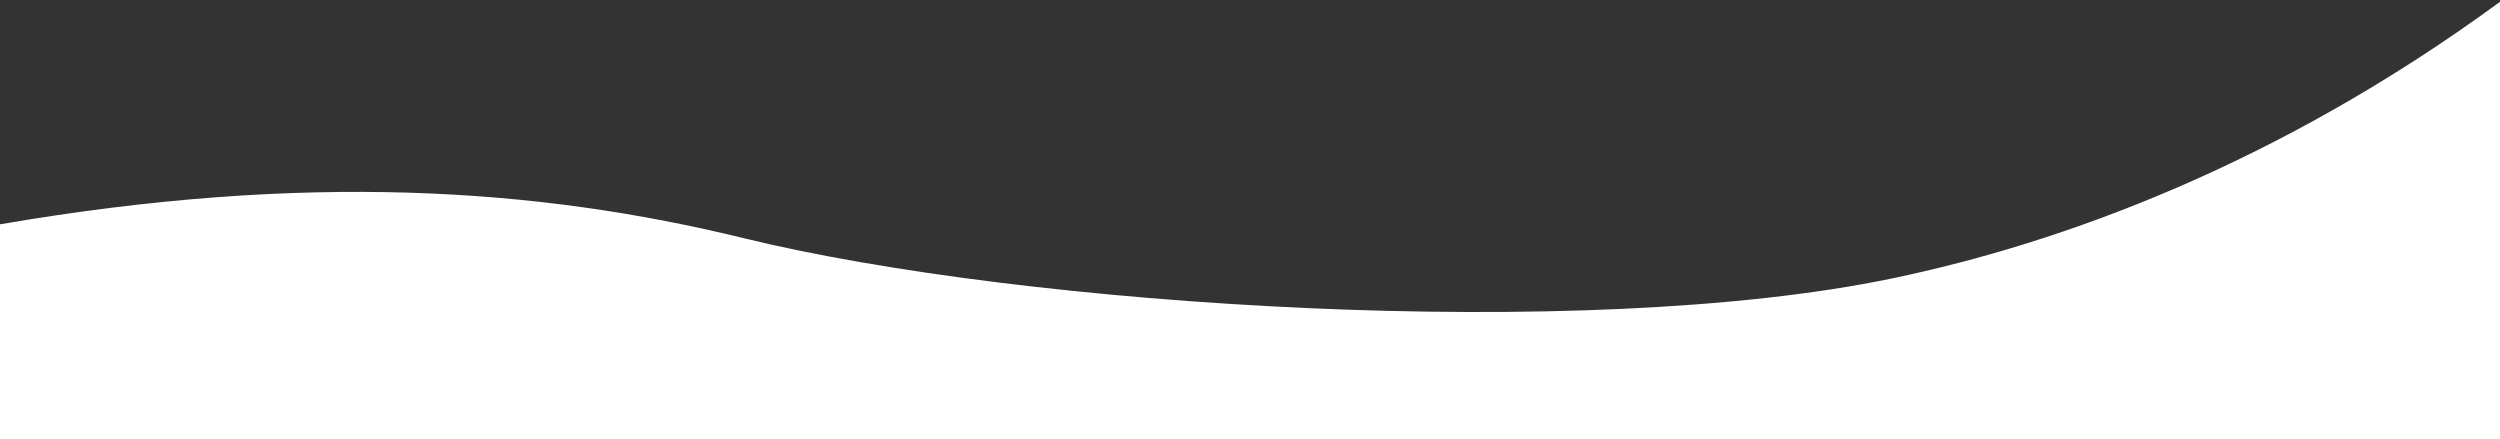 <svg width="1280" height="225" viewBox="0 0 1280 225" fill="none" xmlns="http://www.w3.org/2000/svg">
<rect x="0" y="0" width="1280" height="225" fill="#333333" stroke="none"/>
<path d="M1280 0.935V225H0V114.844C156.422 88.011 275.271 96.122 381 122C524 157 811 175.5 969 142.5C1055.51 124.432 1166.15 84.329 1280 0.935Z" fill="white"/>
</svg>
